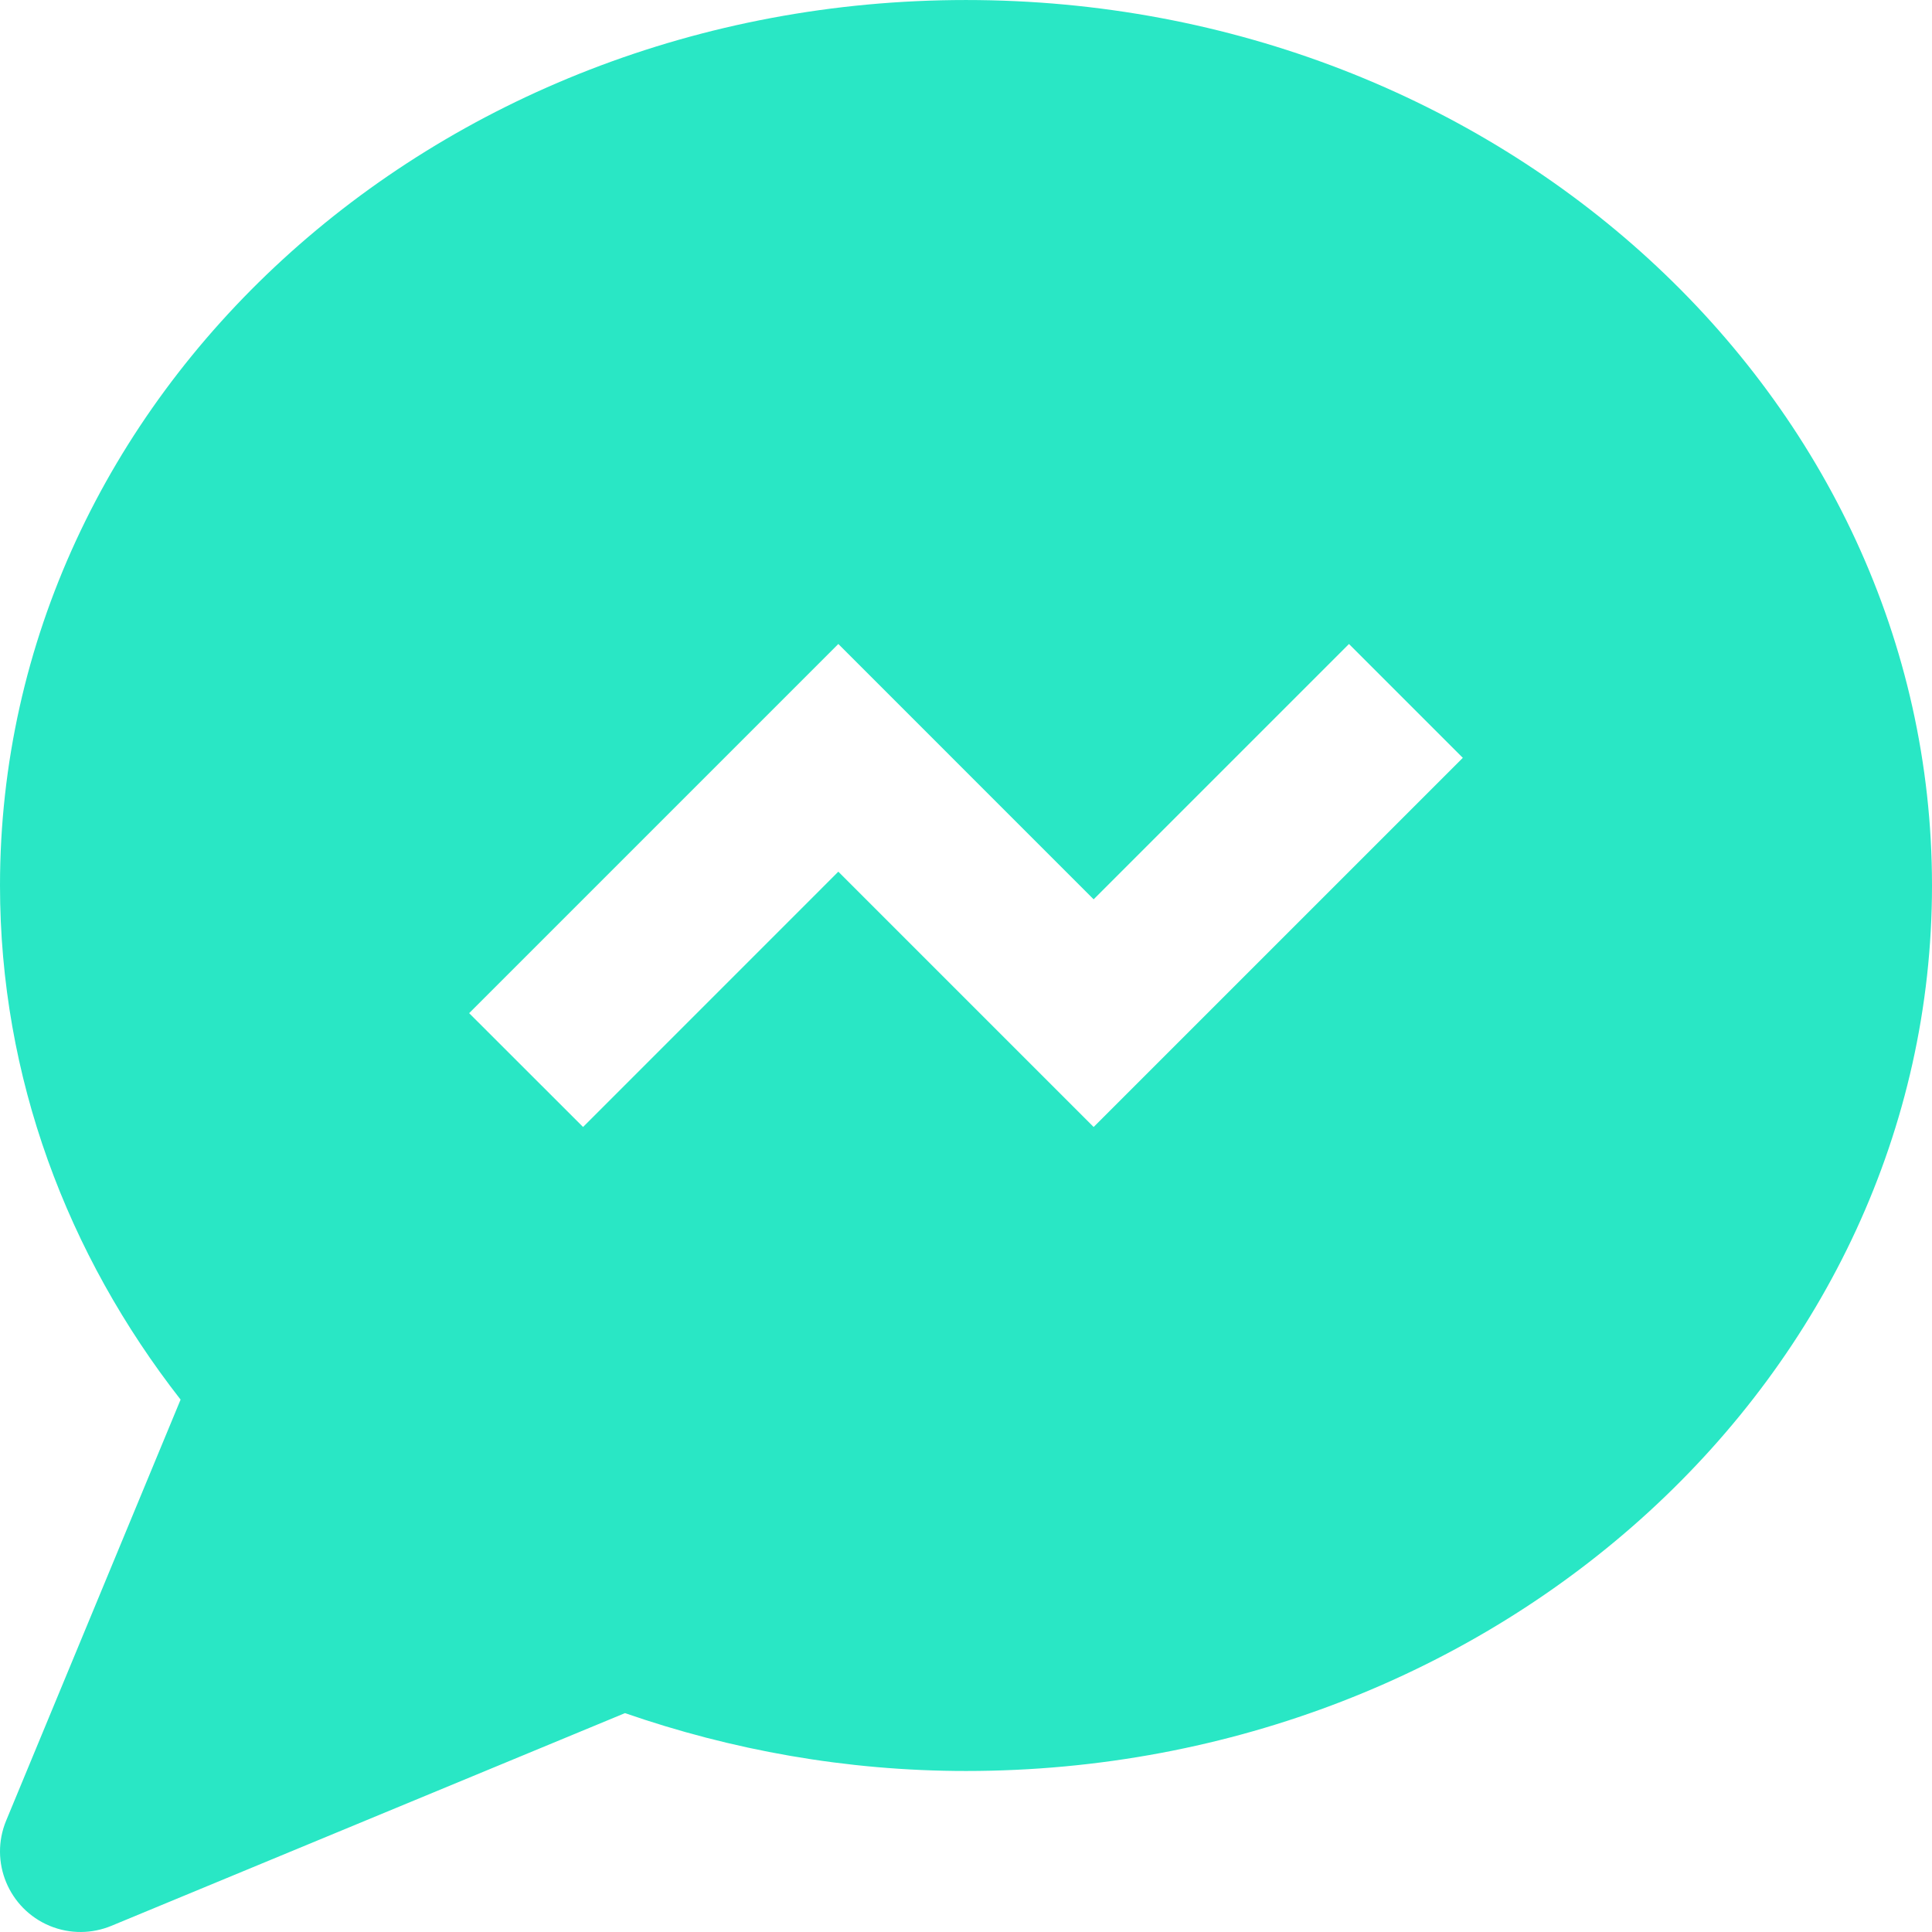 <!-- icon666.com - MILLIONS OF FREE VECTOR ICONS --><svg version="1.1" id="Capa_1" xmlns="http://www.w3.org/2000/svg" xmlns:xlink="http://www.w3.org/1999/xlink" x="0px" y="0px" viewBox="0 0 409.605 409.605" style="enable-background:new 0 0 409.605 409.605;" xml:space="preserve"><g><g><path d="M204.8,0.003C91.684,0.003,0,84.032,0,187.733c0,40.668,14.264,78.234,38.287,109L1.3,386.005 c-3.599,8.699,0.532,18.667,9.236,22.298c4.367,1.802,9.032,1.664,13.066,0L132.506,363.2 c22.502,7.798,46.802,12.268,72.299,12.268c113.137,0,204.8-84.101,204.8-187.735C409.6,84.032,317.937,0.003,204.8,0.003z M231.864,238.933l-54.129-54.129l-54.118,54.129l-24.151-24.131l78.269-78.269l54.129,54.134l54.134-54.134l24.136,24.136 L231.864,238.933z" fill="#000000" style="fill: rgb(41, 231, 197);"></path></g></g></svg>
